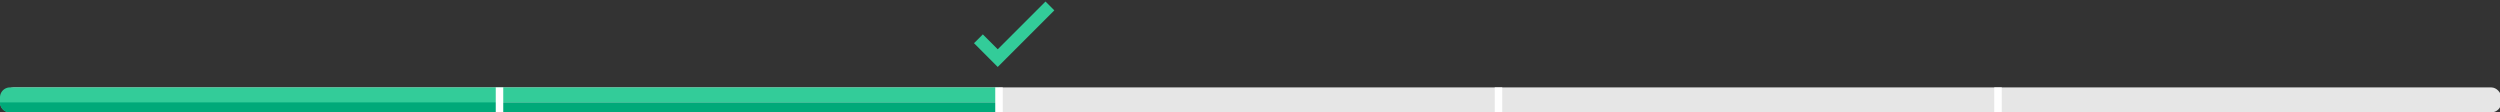 <svg id="Ebene_1" data-name="Ebene 1" xmlns="http://www.w3.org/2000/svg" viewBox="0 0 1001 45"><rect x="0" y="0" width="1001" height="45" fill="#333333" stroke="none"/><defs><style>.cls-1{fill:#e6e6e6;}.cls-2{fill:#3c9;}.cls-3{fill:#00a979;}.cls-4,.cls-5{fill:none;stroke-miterlimit:10;}.cls-4{stroke:#3c9;stroke-width:5px;}.cls-5{stroke:#fff;stroke-width:3px;}</style></defs><title>progress2</title><rect class="cls-1" x="1.5" y="35" width="1000" height="10" rx="4"/><path class="cls-2" d="M4,35H200a0,0,0,0,1,0,0V45a0,0,0,0,1,0,0H4a4,4,0,0,1-4-4V39a4,4,0,0,1,4-4Z"/><path class="cls-3" d="M4,45H200V41H0A4,4,0,0,0,4,45Z"/><polyline class="cls-4" points="420.38 2.38 399.49 23.27 391.76 15.53"/><rect class="cls-2" x="200" y="35" width="200" height="6"/><rect class="cls-3" x="200" y="41" width="200" height="4"/><line class="cls-5" x1="800" y1="35" x2="800" y2="45"/><line class="cls-5" x1="600" y1="35" x2="600" y2="45"/><line class="cls-5" x1="400" y1="35" x2="400" y2="45"/><line class="cls-5" x1="200" y1="35" x2="200" y2="45"/></svg>